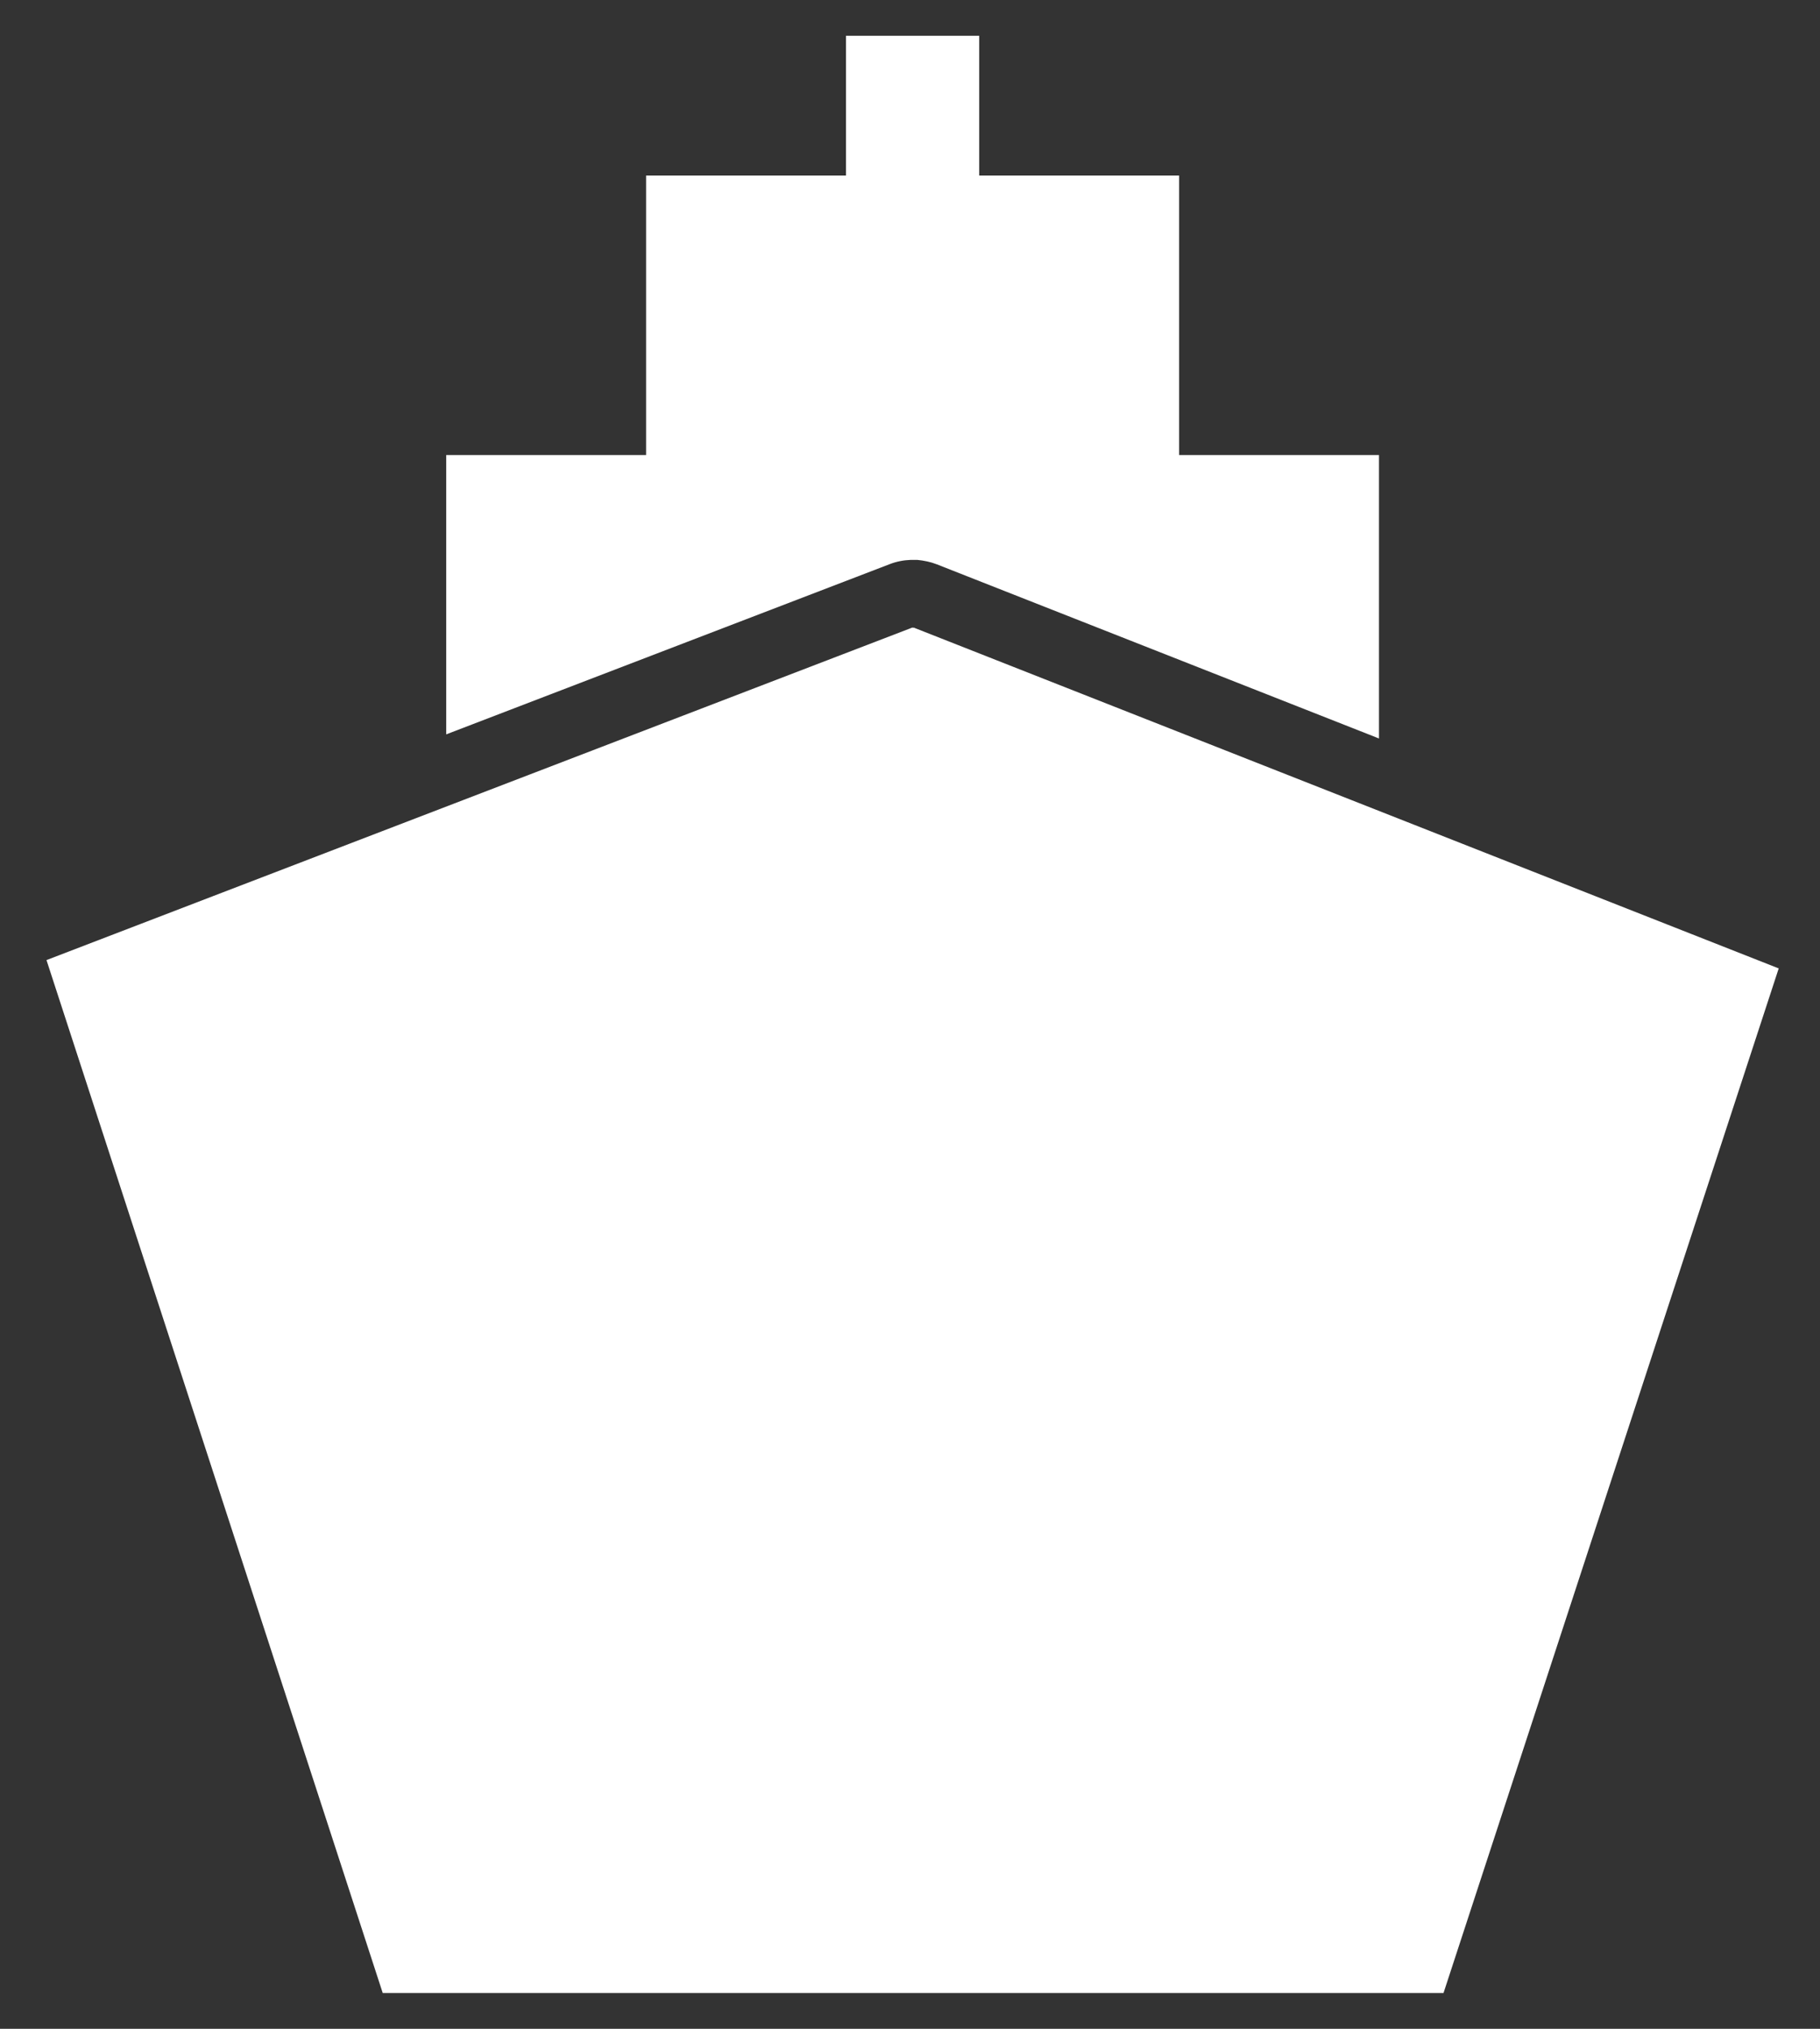 <svg width="35" height="39" viewBox="0 0 35 39" fill="none" xmlns="http://www.w3.org/2000/svg">
<rect x="0" y="0" width="35" height="39" fill="#333333" stroke="none"/>
<path d="M16.269 0.688V3.375H12.425V8.747H8.581V14.117L17.109 10.845C17.238 10.795 17.374 10.768 17.513 10.763H17.641C17.769 10.776 17.895 10.801 18.015 10.848L26.519 14.196V8.747H22.675V3.375H18.831V0.688H16.269ZM17.55 12.062L0.894 18.456L7.36 38.312H27.76L34.206 18.616L17.565 12.062L17.558 12.076L17.55 12.062Z" fill="white"/>
</svg>
